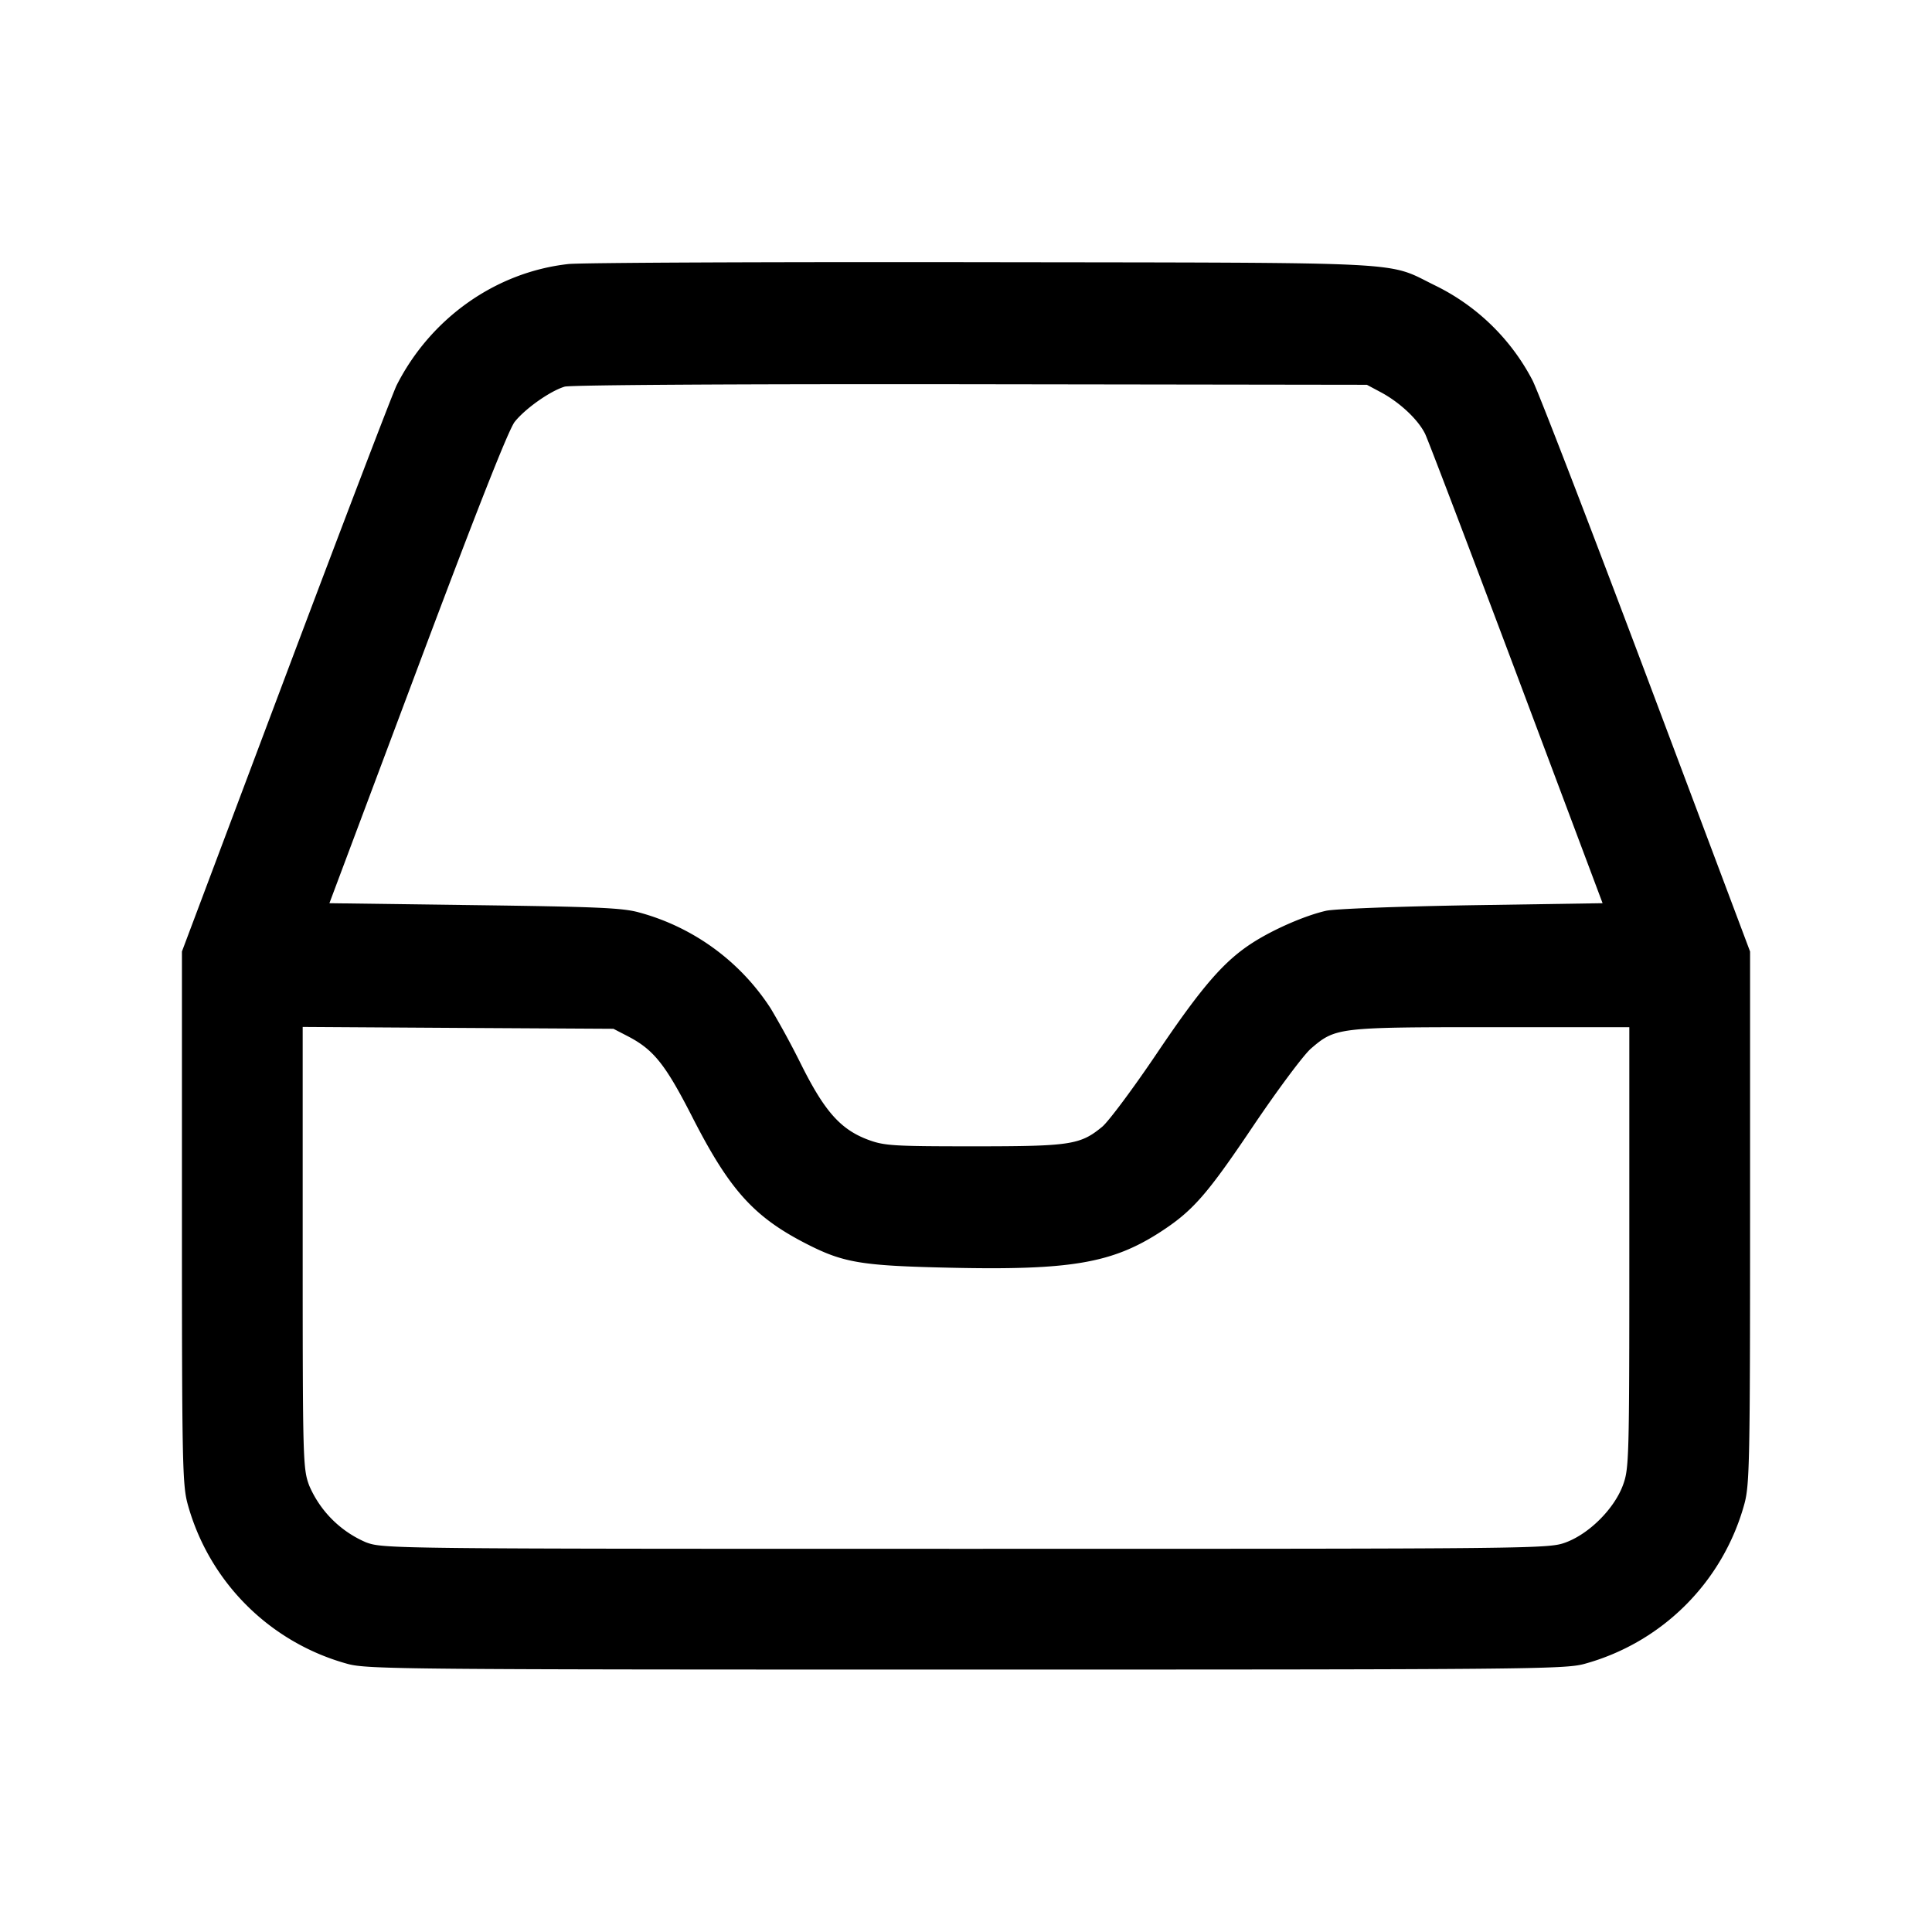 <svg width="24" height="24" fill="none" xmlns="http://www.w3.org/2000/svg"><path d="M7.06 3.28c-.9.1-1.708.67-2.132 1.504-.046.091-.665 1.711-1.376 3.6L2.26 11.82v3.3c0 3.025.006 3.322.07 3.56a2.838 2.838 0 0 0 1.99 1.99c.244.066.722.07 7.68.07s7.436-.004 7.68-.07a2.838 2.838 0 0 0 1.99-1.99c.064-.238.07-.535.07-3.56v-3.3l-1.293-3.44c-.712-1.892-1.347-3.539-1.412-3.66a2.7 2.7 0 0 0-1.21-1.175c-.615-.301-.206-.28-5.625-.288-2.673-.004-4.986.006-5.14.023m10.092 1.592c.238.127.466.342.552.519.039.082.551 1.427 1.138 2.989l1.066 2.84-1.624.025c-.907.015-1.707.045-1.811.069-.26.059-.648.228-.908.394-.36.23-.635.548-1.196 1.38-.292.433-.597.842-.677.909-.273.225-.394.243-1.598.243-1.004 0-1.109-.007-1.311-.082-.339-.127-.538-.35-.826-.925a10.745 10.745 0 0 0-.382-.704 2.825 2.825 0 0 0-1.635-1.194c-.203-.057-.517-.071-2.044-.091l-1.804-.024L5.187 8.3c.738-1.968 1.132-2.966 1.207-3.06.132-.166.444-.385.621-.437.073-.021 2.159-.034 5.045-.03l4.92.007.172.092M7.8 12.873c.321.167.466.349.802 1.007.463.906.765 1.24 1.425 1.576.454.231.676.268 1.776.292 1.489.033 2.009-.055 2.607-.441.405-.262.581-.462 1.15-1.308.31-.46.637-.899.727-.975.303-.26.335-.264 2.24-.264h1.713v2.738c0 2.654-.003 2.746-.081 2.956-.109.29-.415.596-.705.705-.215.08-.28.081-7.454.081-7.174 0-7.239-.001-7.454-.081a1.342 1.342 0 0 1-.705-.705c-.078-.21-.081-.302-.081-2.957v-2.74l1.93.012 1.93.011.18.093" fill-rule="evenodd" fill="#000"/></svg>